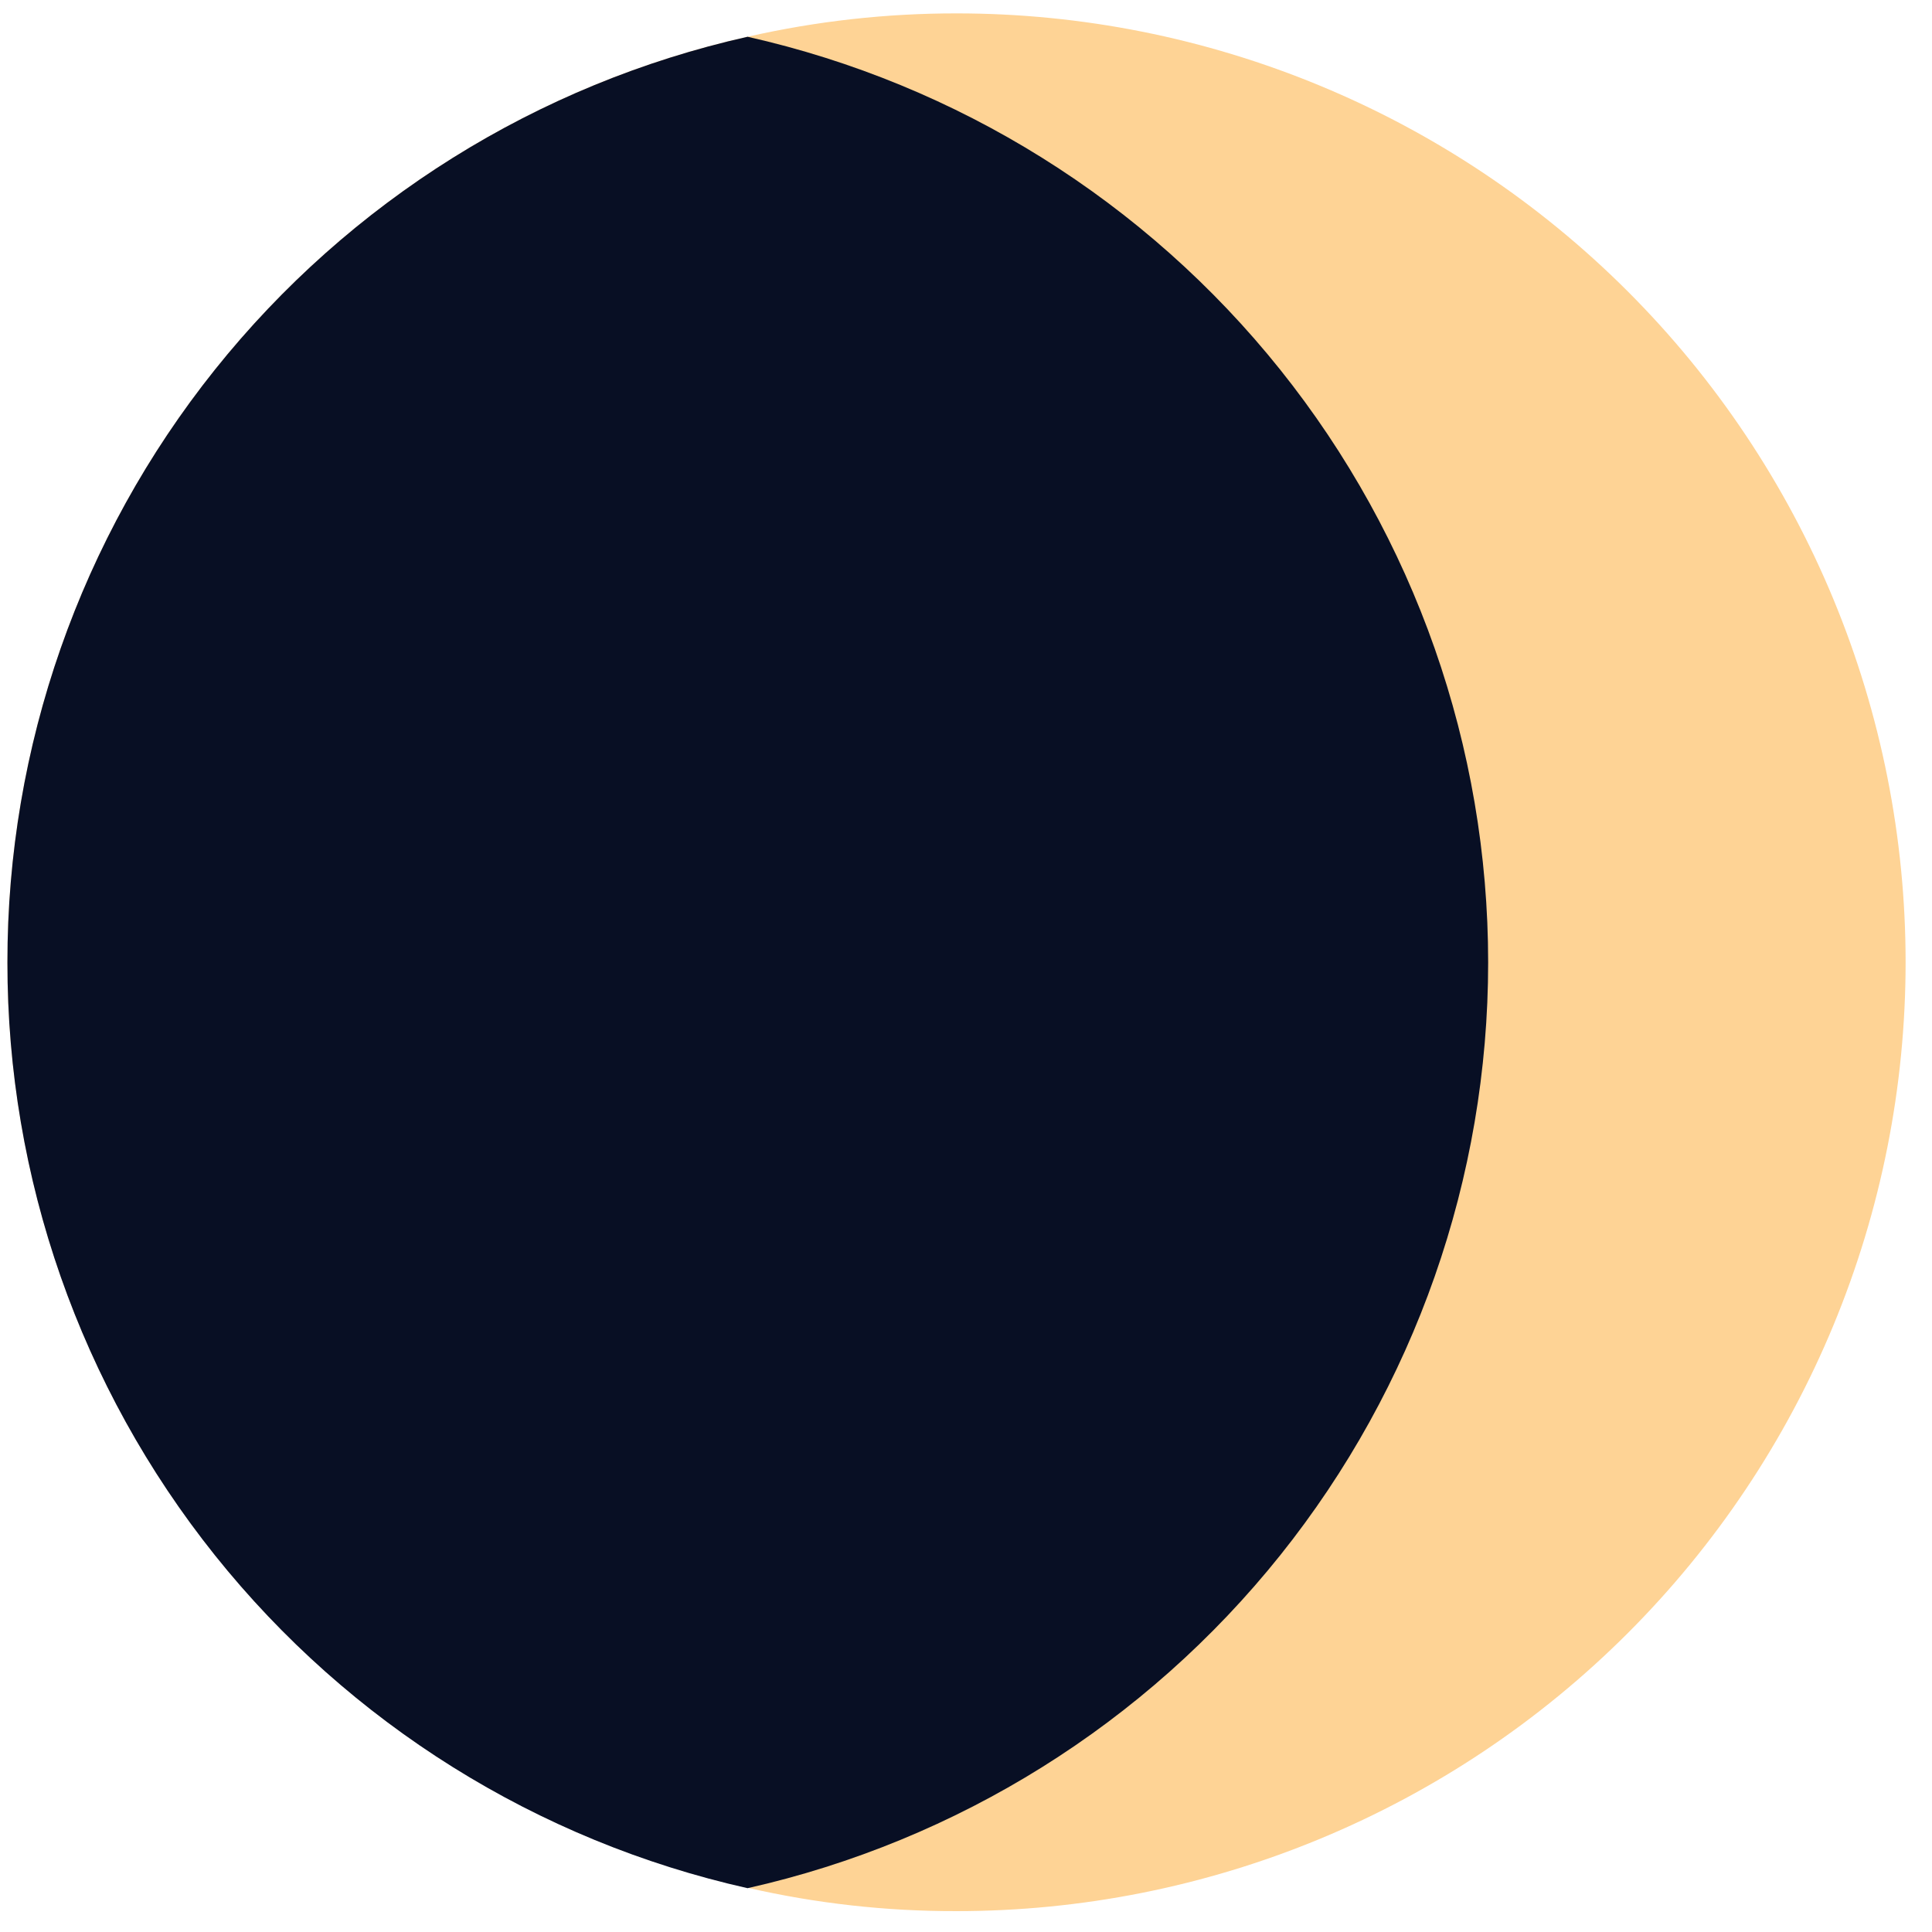 <svg width="71" height="71" viewBox="0 0 71 71" fill="none" xmlns="http://www.w3.org/2000/svg">
<path d="M0.273 35.371C0.265 27.453 2.955 19.769 7.899 13.584C12.844 7.4 19.748 3.085 27.473 1.351C29.995 0.777 32.574 0.489 35.16 0.492C39.739 0.492 44.274 1.394 48.504 3.147C52.735 4.899 56.579 7.467 59.817 10.706C63.055 13.944 65.624 17.788 67.376 22.018C69.128 26.249 70.03 30.783 70.03 35.362C70.03 39.942 69.128 44.476 67.376 48.707C65.624 52.937 63.055 56.782 59.817 60.02C56.579 63.258 52.735 65.826 48.504 67.578C44.274 69.331 39.739 70.233 35.16 70.233C32.573 70.24 29.994 69.952 27.473 69.374C19.75 67.64 12.848 63.328 7.904 57.147C2.96 50.966 0.269 43.285 0.273 35.371Z" fill="#FED395"/>
<path d="M0.273 35.37C0.265 27.453 2.955 19.768 7.899 13.584C12.844 7.4 19.748 3.085 27.473 1.351C35.198 3.089 42.101 7.404 47.048 13.587C51.994 19.77 54.689 27.452 54.689 35.37C54.689 43.288 51.994 50.971 47.048 57.154C42.101 63.337 35.198 67.652 27.473 69.39C19.748 67.656 12.844 63.341 7.899 57.157C2.955 50.972 0.265 43.288 0.273 35.37Z" fill="#080F24"/>
</svg>
